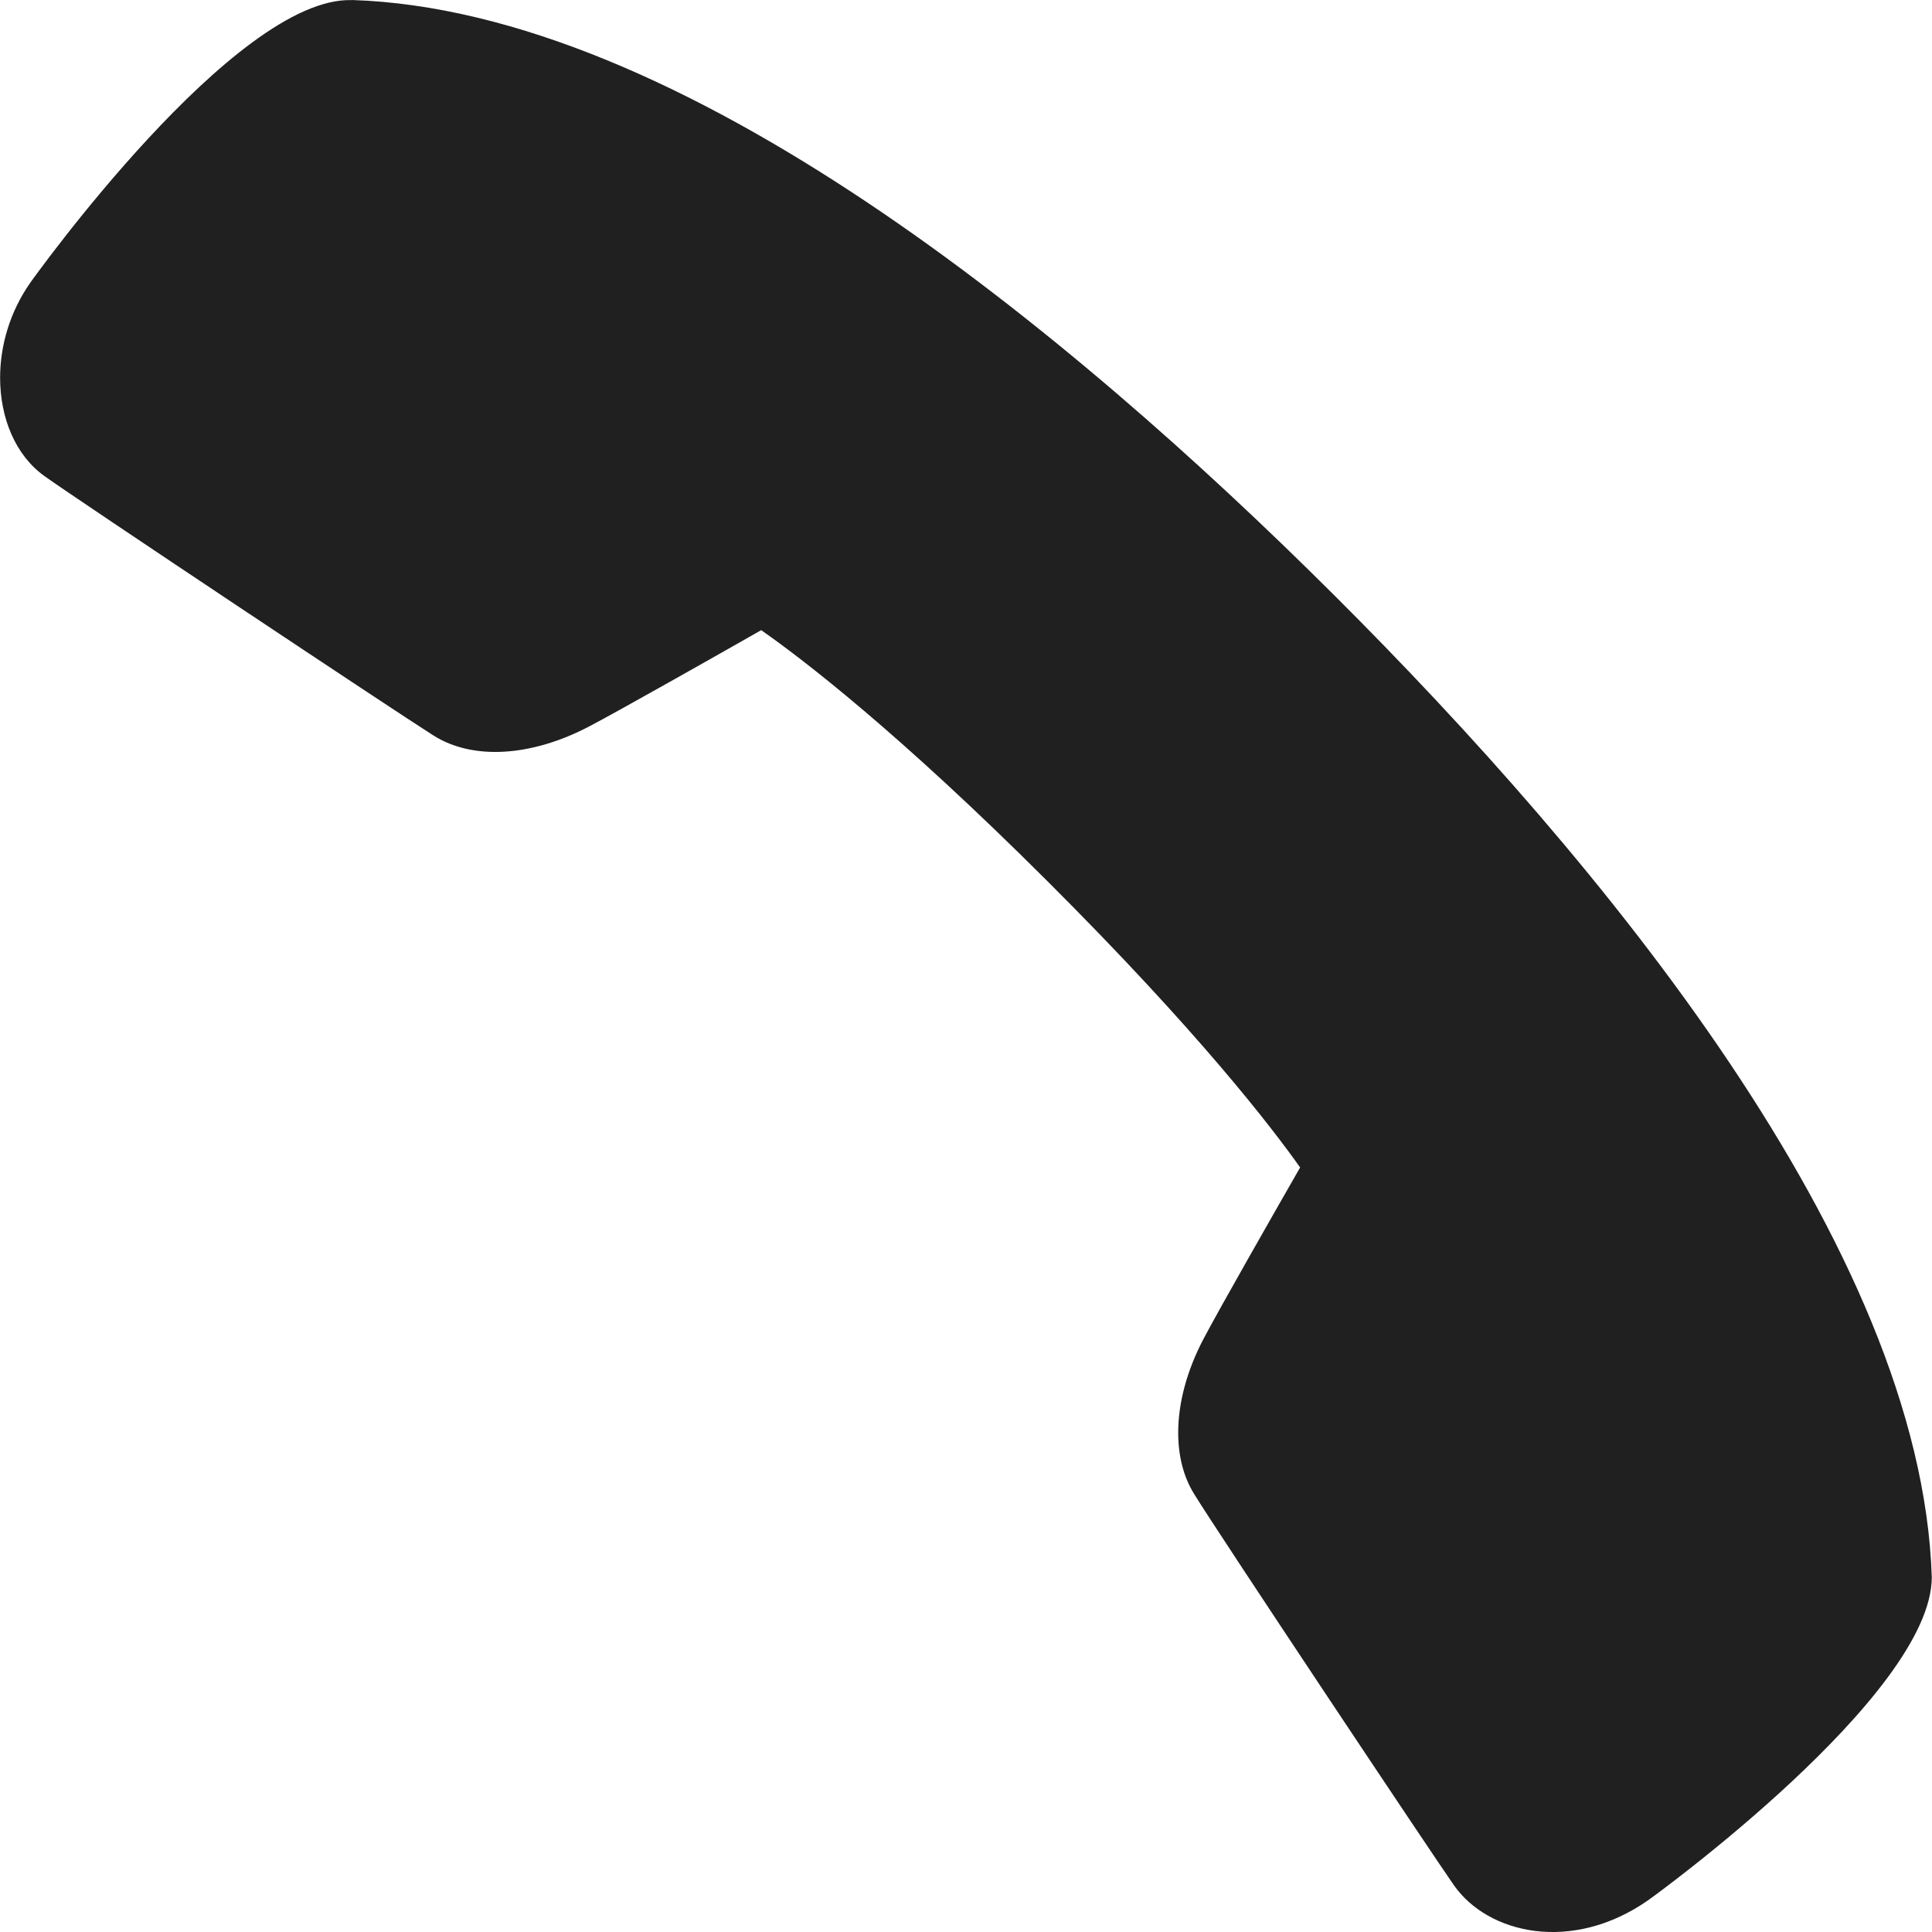 <svg height="18" width="18" xmlns="http://www.w3.org/2000/svg"><g fill="none" fill-rule="evenodd"><path d="m0 0h18v18h-18z"/><path d="m3.277 0c3.068.098 6.673 3.072 9.157 5.549 2.484 2.477 5.466 6.072 5.564 9.145 0 1.1-2.614 2.991-2.641 3.009-.711.497-1.492.315-1.81-.137-.193-.274-2.197-3.281-2.423-3.649-.099-.161-.147-.355-.147-.57 0-.274.08-.577.237-.875.153-.29.653-1.166.899-1.595-.267-.377-.948-1.264-2.351-2.664-1.392-1.39-2.289-2.076-2.67-2.342-.43.245-1.309.742-1.597.894-.545.287-1.091.319-1.457.087-.346-.218-3.338-2.21-3.623-2.416-.27-.192-.414-.54-.414-.917 0-.297.09-.612.281-.885.019-.027 1.904-2.668 2.996-2.633z" fill="#202020"/></g></svg>